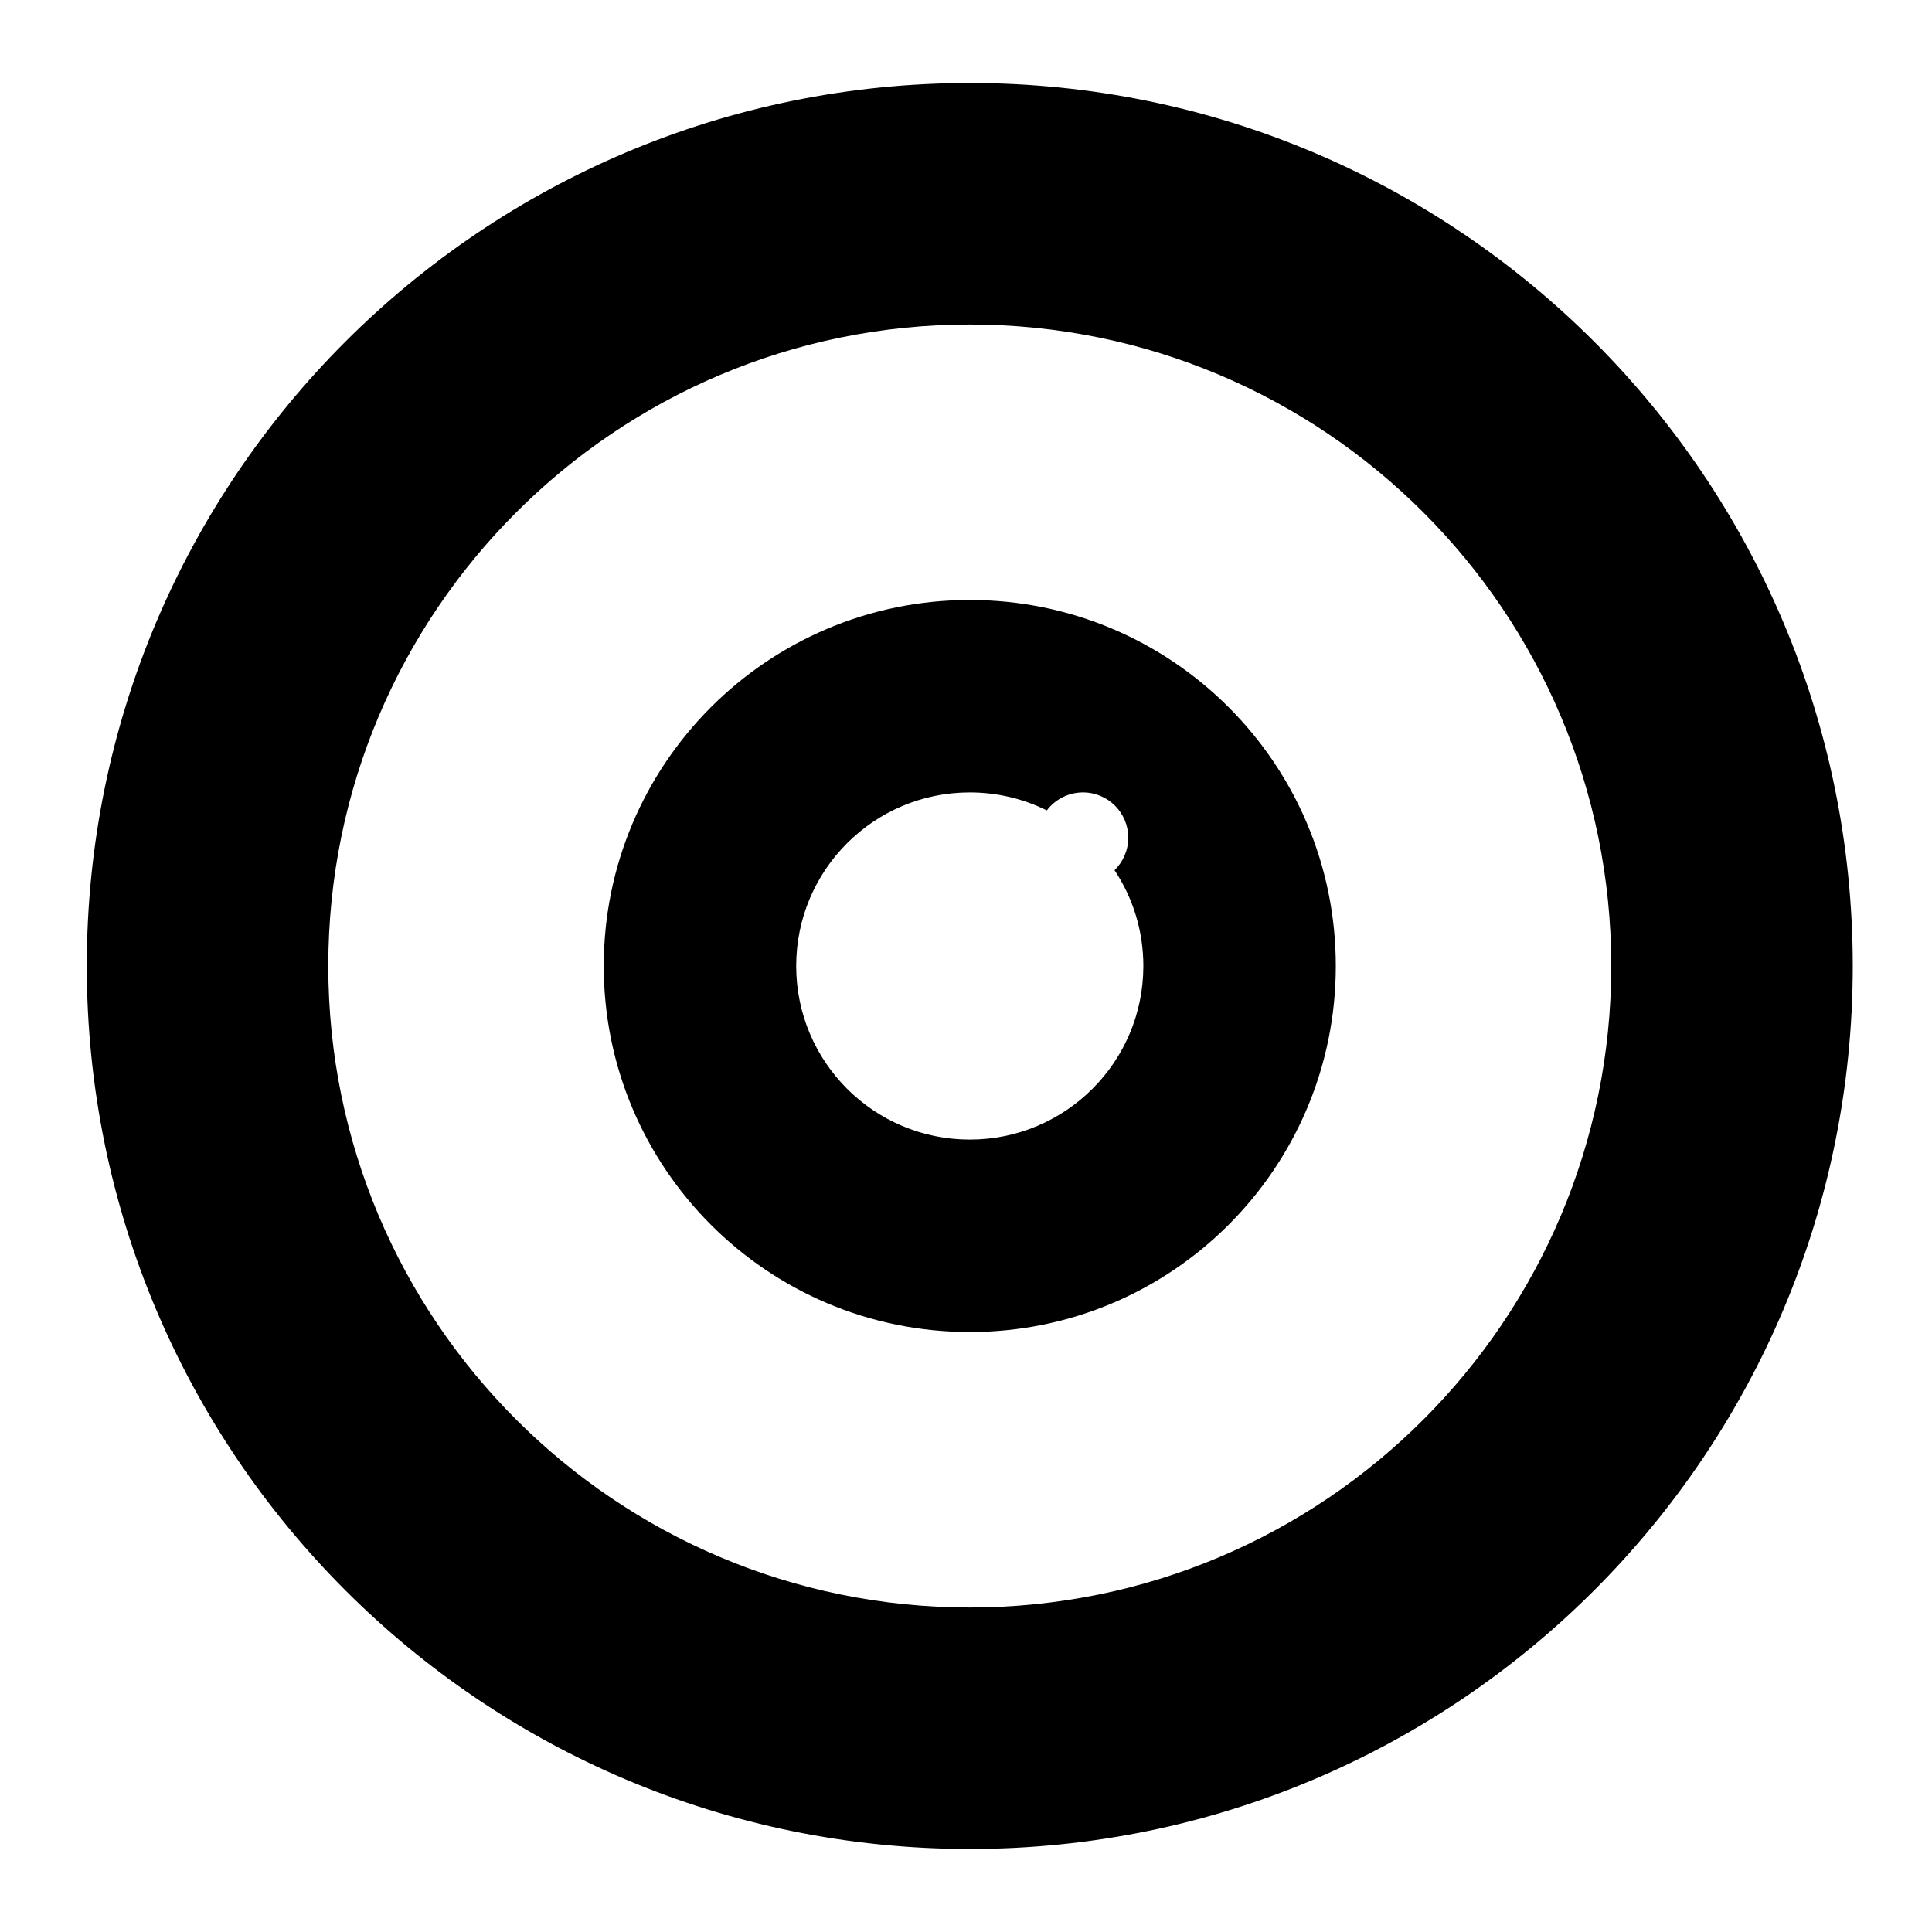 <svg width="512" height="512" viewBox="0 0 512 512" fill="none" xmlns="http://www.w3.org/2000/svg">
<path fill-rule="evenodd" clip-rule="evenodd" d="M257 490C386.235 490 491 385.235 491 256C491 126.765 386.235 22 257 22C127.765 22 23 126.765 23 256C23 385.235 127.765 490 257 490ZM257 426C350.888 426 427 349.888 427 256C427 162.112 350.888 86 257 86C163.112 86 87 162.112 87 256C87 349.888 163.112 426 257 426Z" fill="black"/>
<path fill-rule="evenodd" clip-rule="evenodd" d="M354 256C354 309.572 310.572 353 257 353C203.428 353 160 309.572 160 256C160 202.428 203.428 159 257 159C310.572 159 354 202.428 354 256ZM303 256C303 281.405 282.405 302 257 302C231.595 302 211 281.405 211 256C211 230.595 231.595 210 257 210C264.335 210 271.269 211.717 277.422 214.77C279.612 211.872 283.087 210 287 210C293.627 210 299 215.373 299 222C299 225.376 297.606 228.426 295.362 230.607C300.189 237.884 303 246.614 303 256Z" fill="black"/>
</svg>
